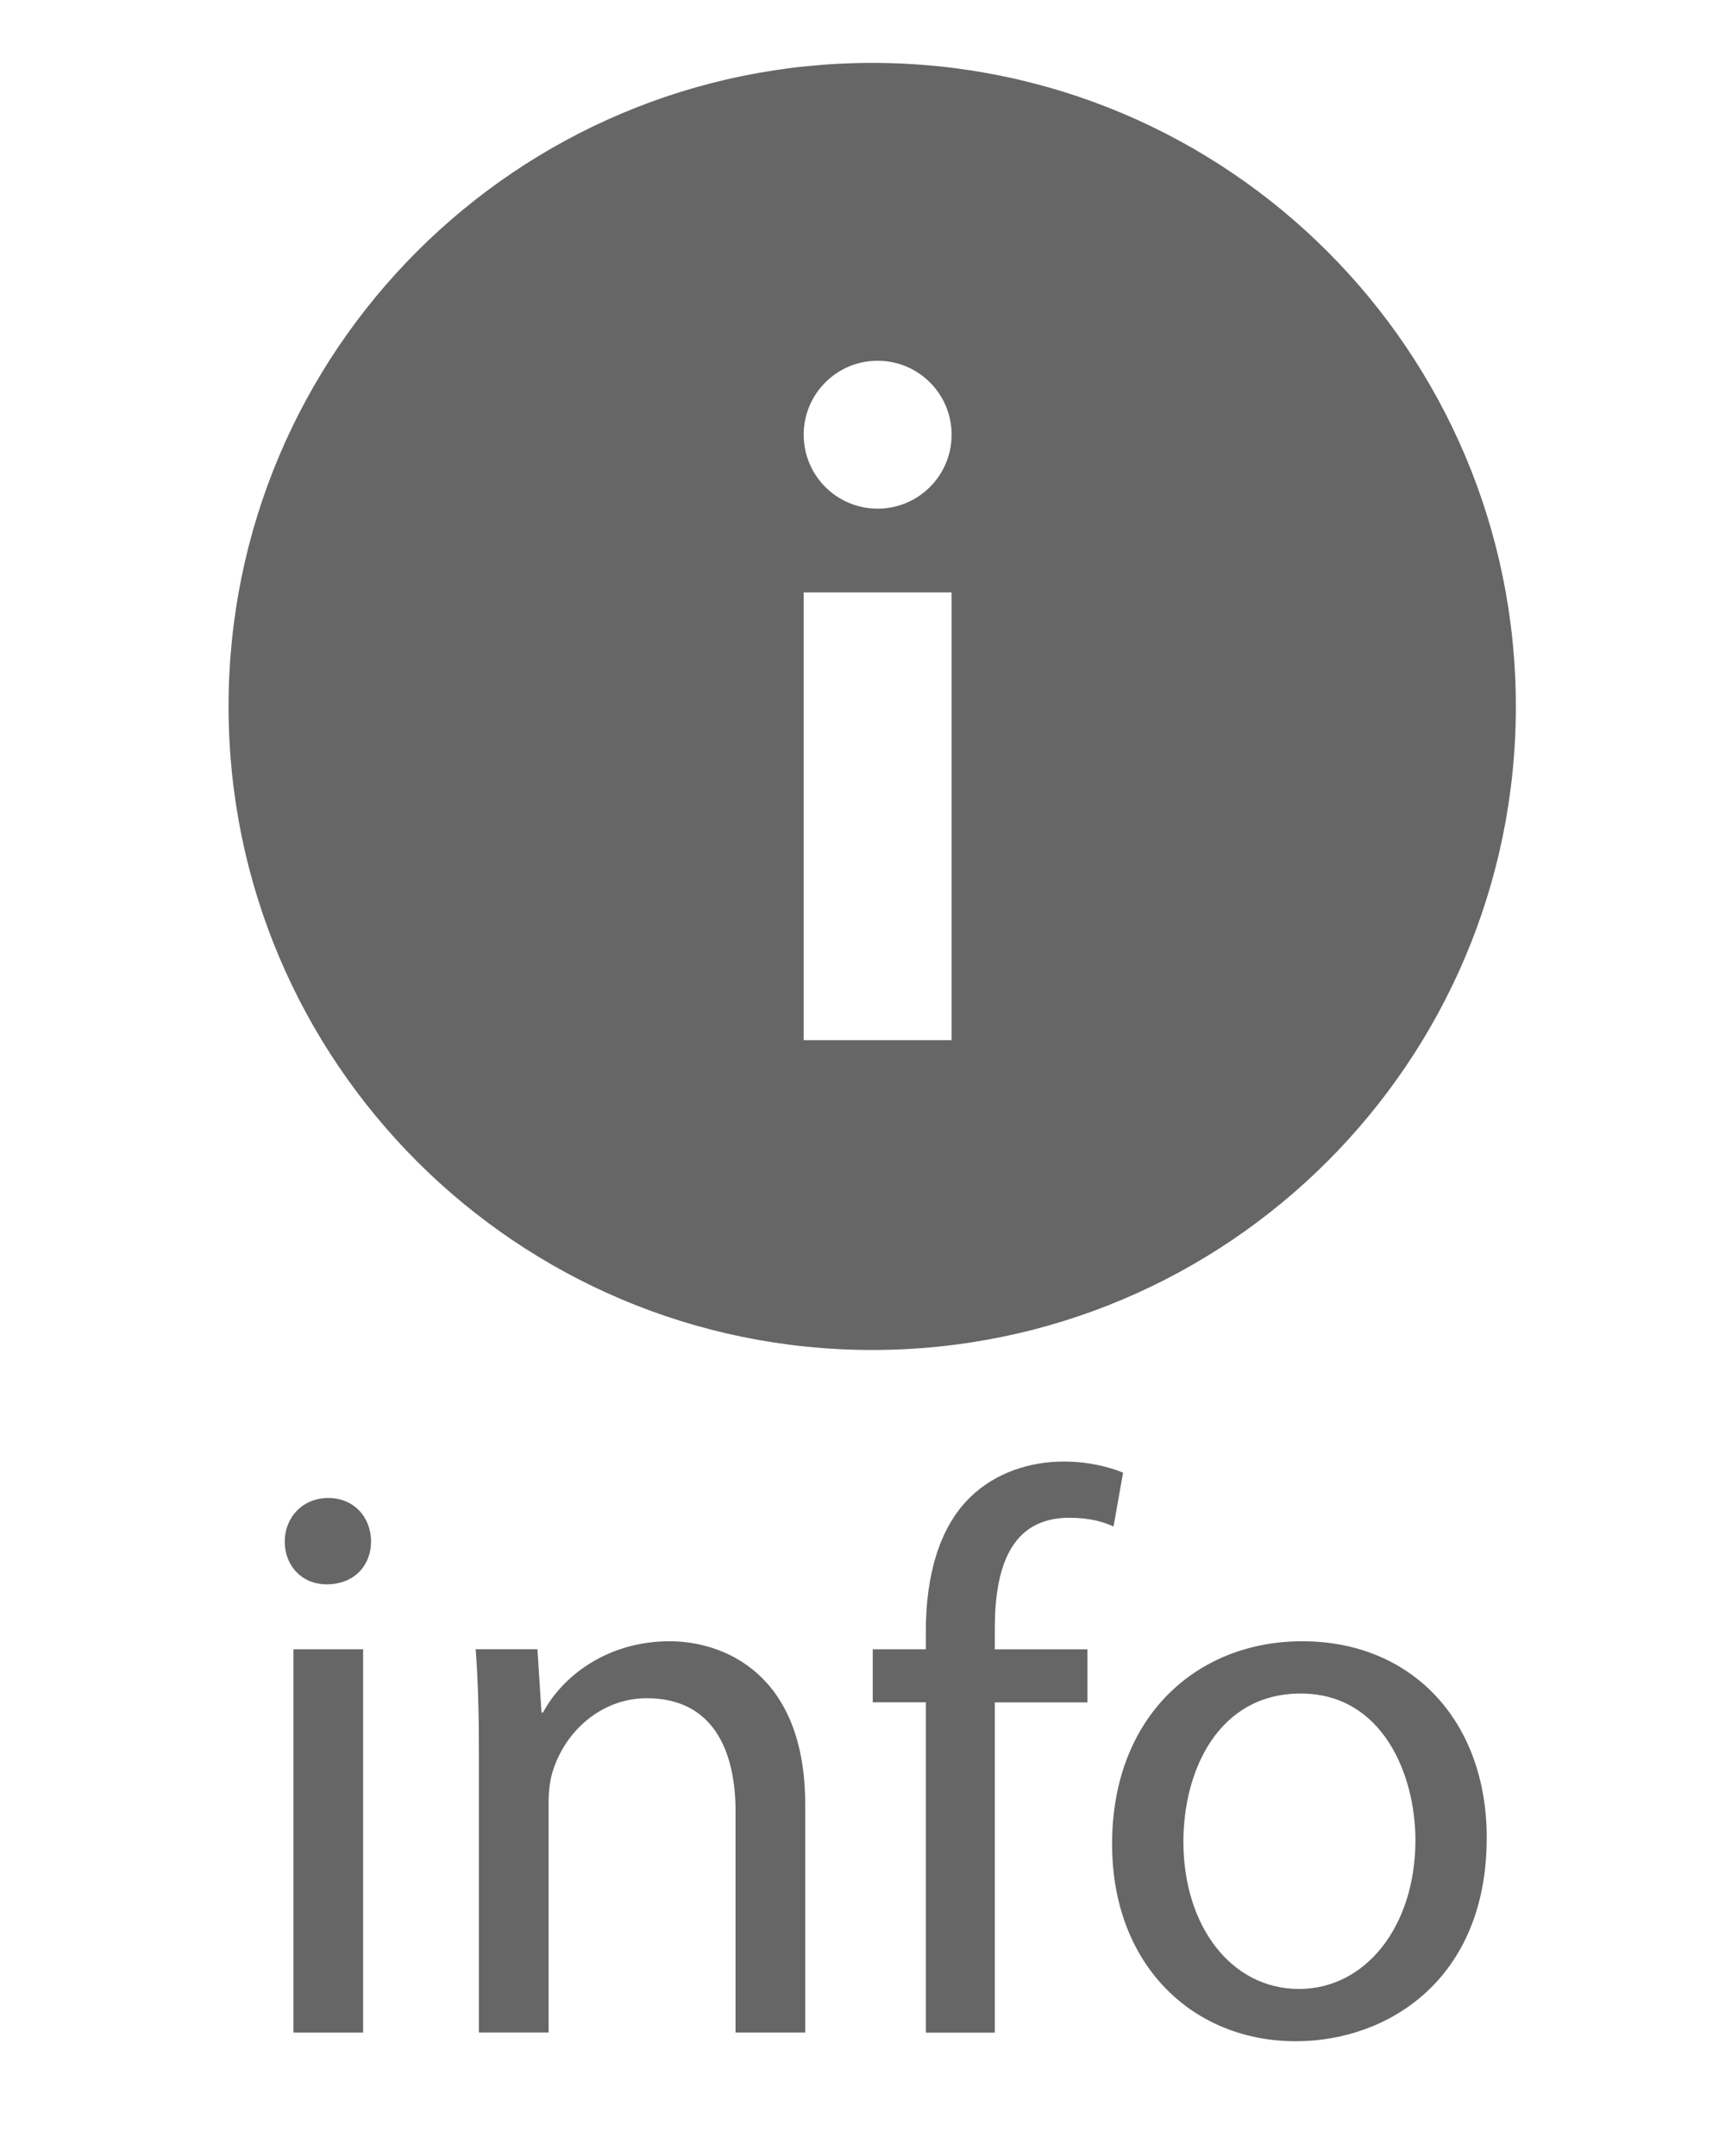 <?xml version="1.0" encoding="utf-8"?>
<!-- Generator: Adobe Illustrator 16.0.0, SVG Export Plug-In . SVG Version: 6.00 Build 0)  -->
<!DOCTYPE svg PUBLIC "-//W3C//DTD SVG 1.1//EN" "http://www.w3.org/Graphics/SVG/1.1/DTD/svg11.dtd">
<svg version="1.1" id="basis" xmlns="http://www.w3.org/2000/svg" xmlns:xlink="http://www.w3.org/1999/xlink" x="0px" y="0px"
	 width="32px" height="40px" viewBox="0 0 32 40" enable-background="new 0 0 32 40" xml:space="preserve">
<path fill="#666666" d="M16.18,1.167c-6.594,0-11.94,5.345-11.94,11.94c0,6.594,5.347,11.939,11.94,11.939s11.94-5.345,11.94-11.939
	C28.12,6.511,22.773,1.167,16.18,1.167z M17.653,19.298h-2.744v-8.307h2.744V19.298z M16.281,9.437
	c-0.759,0-1.372-0.614-1.372-1.372s0.613-1.372,1.372-1.372c0.758,0,1.372,0.614,1.372,1.372S17.039,9.437,16.281,9.437z"/>
<g>
	<path fill="#666666" d="M6.883,28.601c0,0.439-0.309,0.793-0.822,0.793c-0.471,0-0.779-0.354-0.779-0.793
		c0-0.442,0.324-0.809,0.809-0.809C6.561,27.792,6.883,28.144,6.883,28.601z M5.443,37.71v-7.111h1.293v7.111H5.443z"/>
	<path fill="#666666" d="M8.884,32.522c0-0.75-0.016-1.337-0.06-1.924H9.97l0.075,1.174h0.028c0.353-0.66,1.176-1.322,2.351-1.322
		c0.985,0,2.513,0.588,2.513,3.027v4.232h-1.292v-4.1c0-1.146-0.428-2.102-1.646-2.102c-0.838,0-1.5,0.603-1.734,1.322
		c-0.058,0.162-0.088,0.383-0.088,0.603v4.276H8.884V32.522z"/>
	<path fill="#666666" d="M17.175,37.71v-6.127h-0.985v-0.984h0.985V30.26c0-0.999,0.235-1.909,0.823-2.482
		c0.484-0.471,1.131-0.662,1.733-0.662c0.47,0,0.852,0.103,1.103,0.206l-0.177,0.999c-0.191-0.087-0.441-0.162-0.822-0.162
		c-1.103,0-1.381,0.955-1.381,2.058v0.383h1.718v0.984h-1.718v6.127H17.175z"/>
	<path fill="#666666" d="M27.58,34.095c0,2.631-1.836,3.776-3.541,3.776c-1.911,0-3.409-1.411-3.409-3.659
		c0-2.365,1.573-3.762,3.526-3.762C26.198,30.45,27.58,31.935,27.58,34.095z M21.953,34.169c0,1.557,0.881,2.732,2.145,2.732
		c1.234,0,2.159-1.161,2.159-2.762c0-1.205-0.602-2.719-2.13-2.719C22.613,31.421,21.953,32.831,21.953,34.169z"/>
</g>
</svg>
